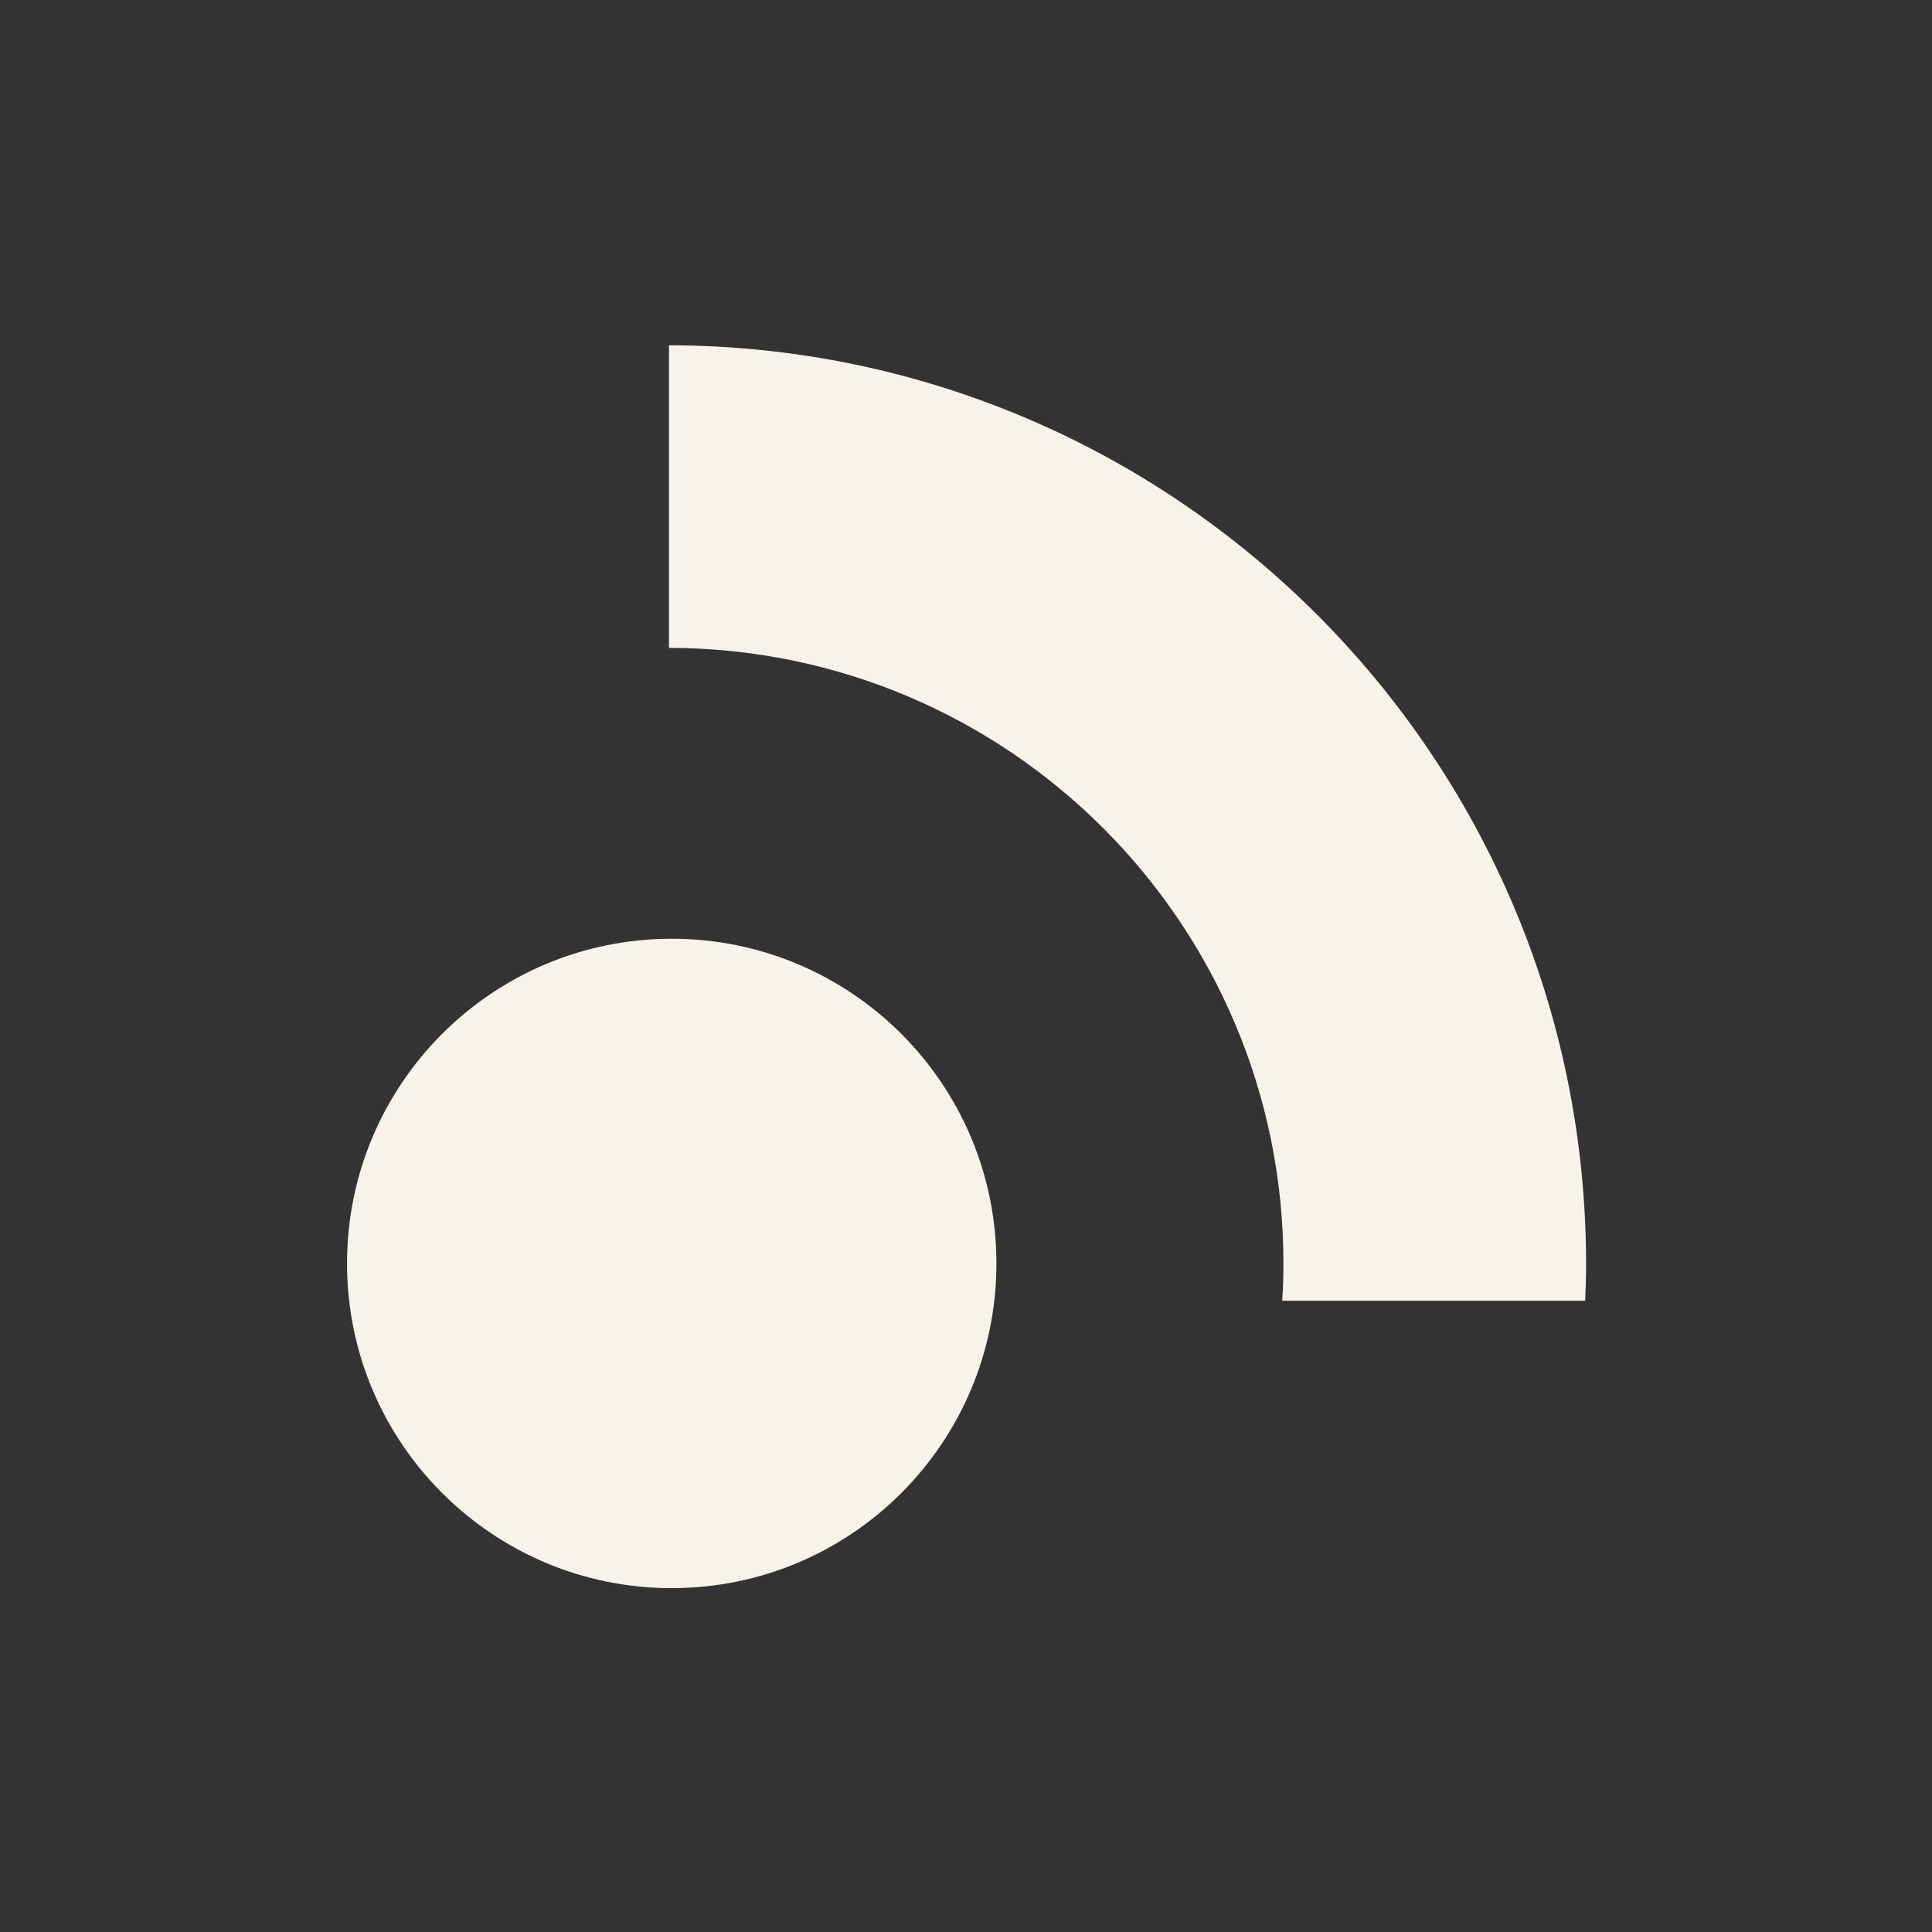 <svg xmlns="http://www.w3.org/2000/svg" xmlns:xlink="http://www.w3.org/1999/xlink" version="1.1" width="28px" height="28px" viewBox="0 0 1080 1080">
    <rect x="0" y="0" width="1080" height="1080" fill="#333333" stroke="none"/>
    <defs>
        <clipPath id="clip_0">
            <path transform="matrix(1,0,0,-1,0,1080)" d="M0 1080H1080V0H0Z"/>
        </clipPath>
    </defs>
    <g id="layer_1" data-name="Camada 1">
        <g clip-path="url(#clip_0)">
            <path transform="matrix(1,0,0,-1,716.775,727.11)" d="M0 0H169.342C169.62 6.928 169.86 13.893 169.86 20.895 169.534 303.99-59.721 533.487-342.816 534.11V364.953C-153.01 364.666 .698 210.701 .667 20.895 .703 13.948 .427 6.928 0 0" fill="#f7f3eb"/>
            <path transform="matrix(1,0,0,-1,193.999,706.275)" d="M0 0C0-100.24 81.261-181.505 181.505-181.505 281.745-181.505 363.006-100.24 363.006 0 363.006 100.239 281.745 181.504 181.505 181.504 81.261 181.504 0 100.239 0 0" fill="#f7f3eb"/>
        </g>
    </g>
</svg>

